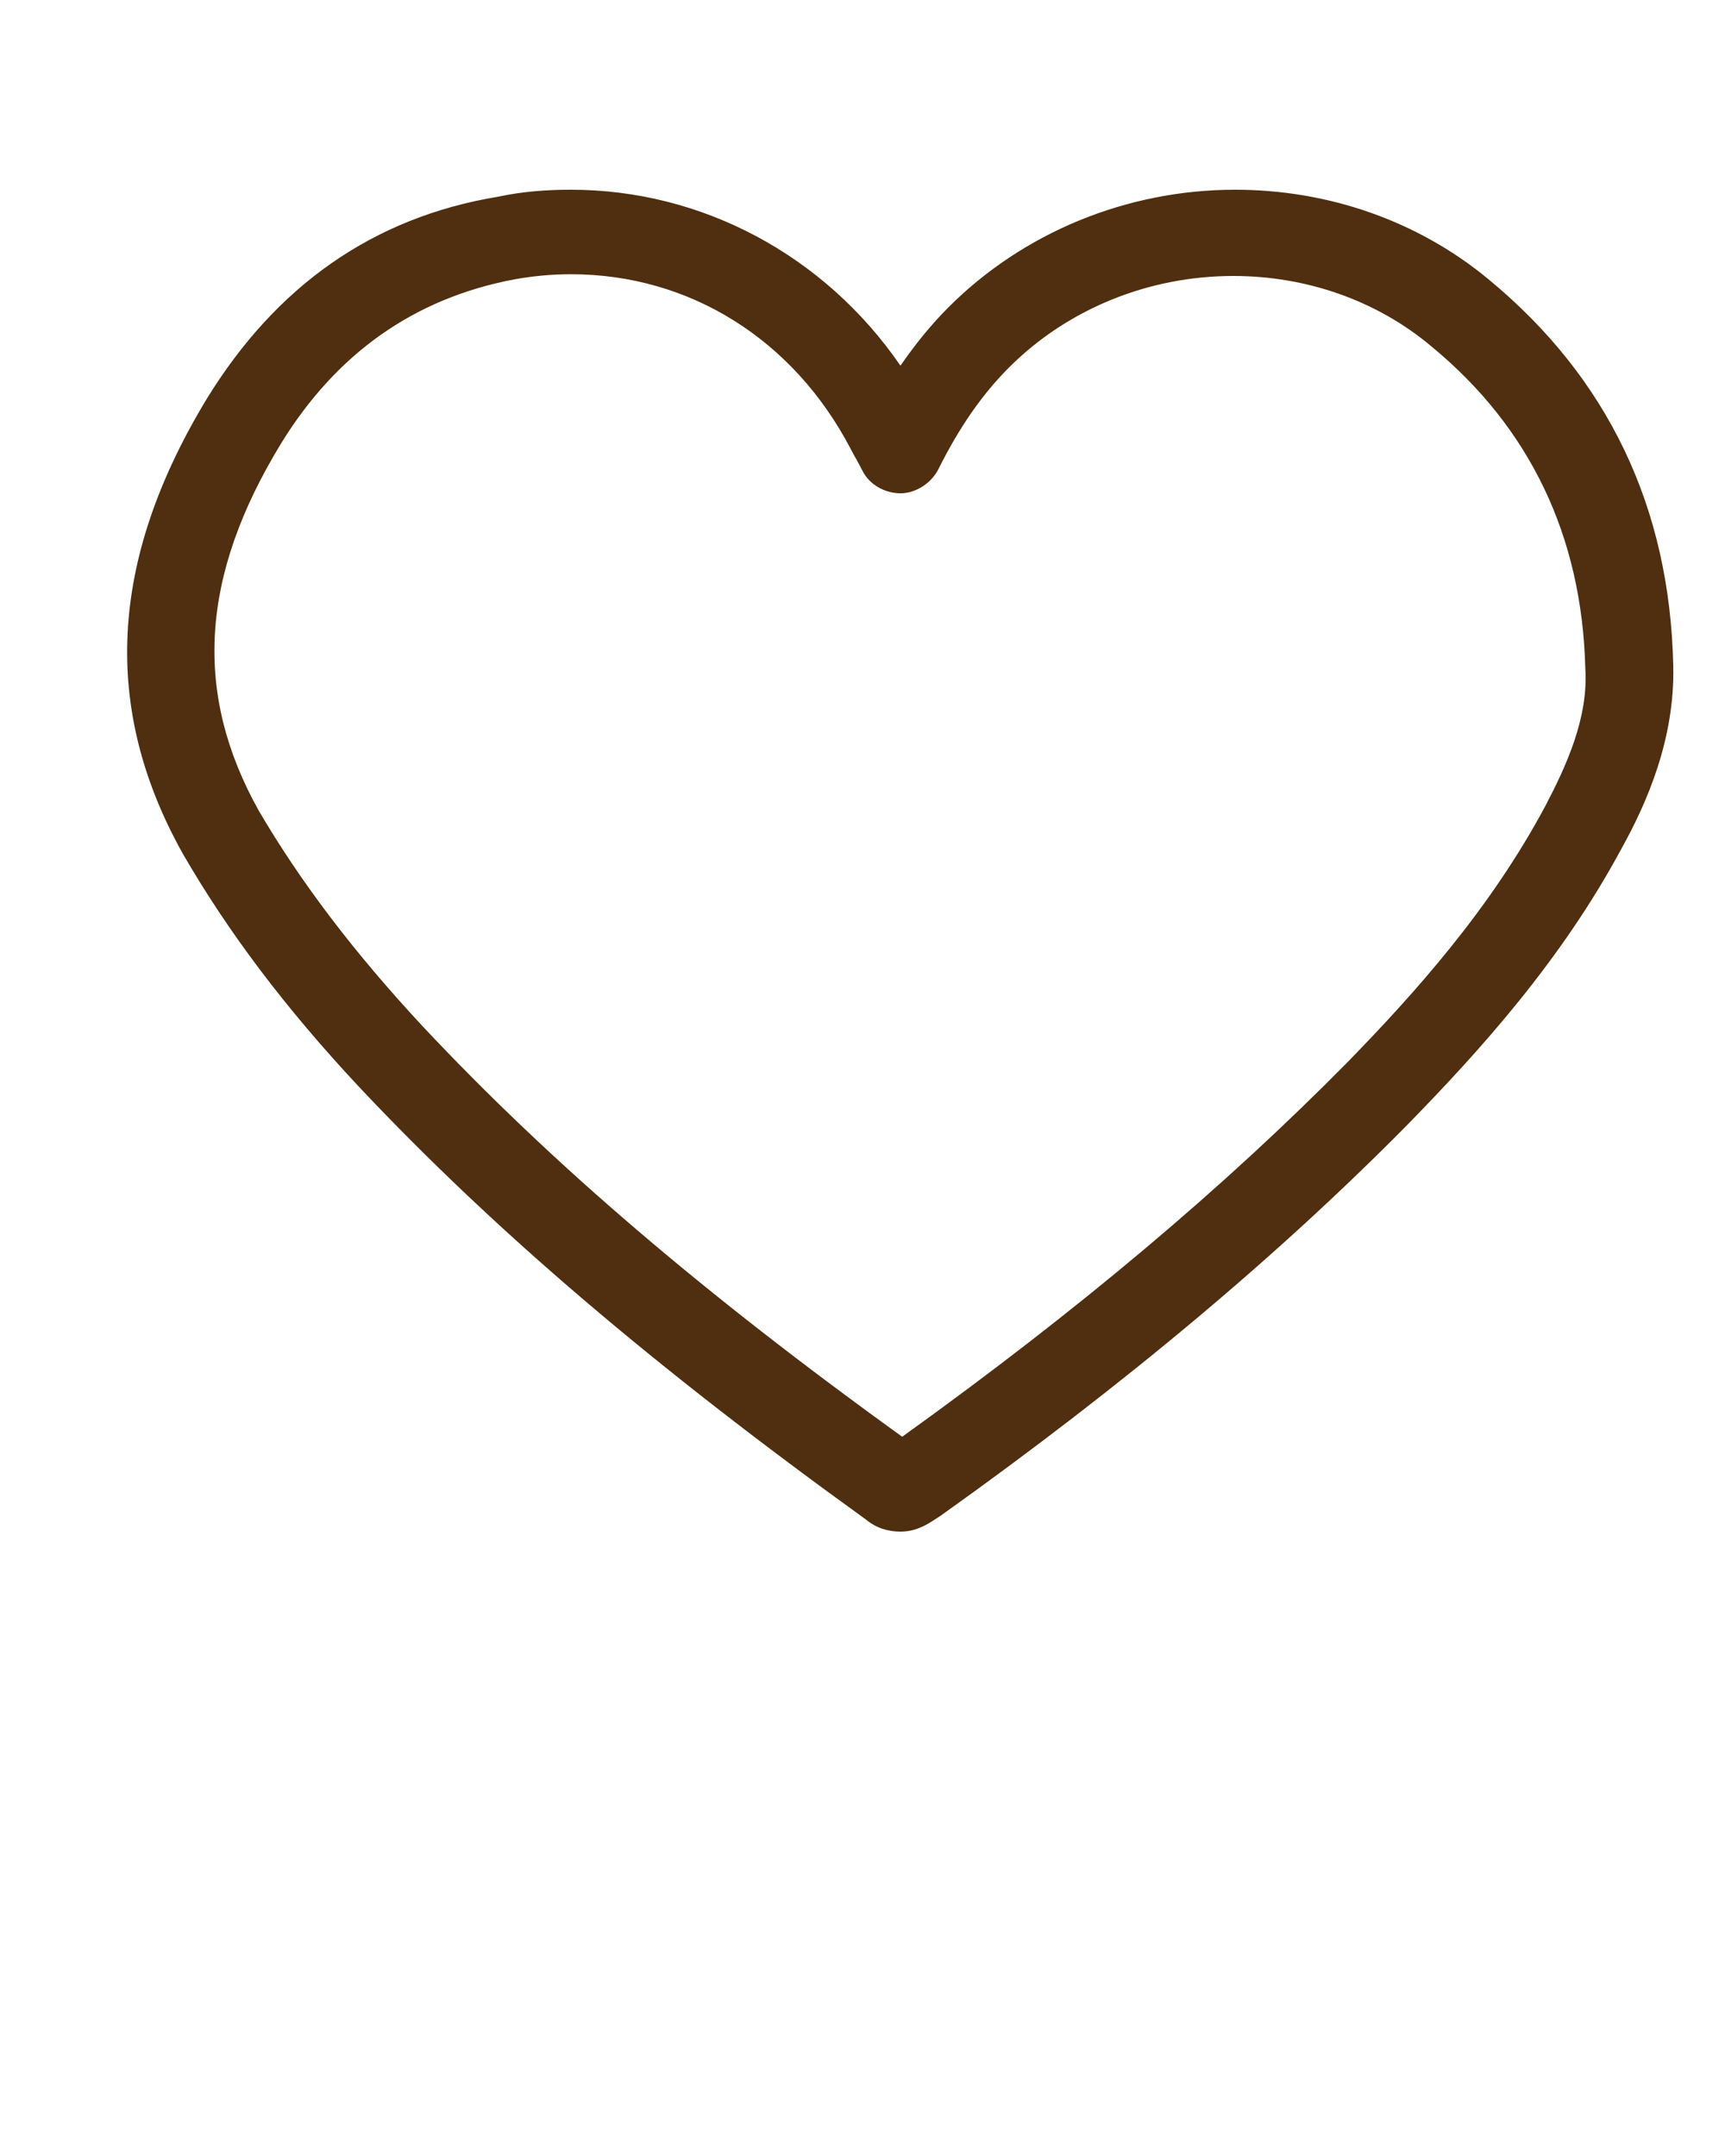 <?xml version="1.0" encoding="utf-8"?>
<!-- Generator: Adobe Illustrator 23.1.1, SVG Export Plug-In . SVG Version: 6.00 Build 0)  -->
<svg version="1.1"
	 id="Layer_1" xmlns:cc="http://creativecommons.org/ns#" xmlns:dc="http://purl.org/dc/elements/1.1/" xmlns:inkscape="http://www.inkscape.org/namespaces/inkscape" xmlns:rdf="http://www.w3.org/1999/02/22-rdf-syntax-ns#" xmlns:sodipodi="http://sodipodi.sourceforge.net/DTD/sodipodi-0.dtd" xmlns:svg="http://www.w3.org/2000/svg"
	 xmlns="http://www.w3.org/2000/svg" xmlns:xlink="http://www.w3.org/1999/xlink" x="0px" y="0px" viewBox="0 0 100 125"
	 style="enable-background:new 0 0 100 125;" xml:space="preserve">
<style type="text/css">
	.st0{fill:#4F2F0F;}
</style>
<g>
	<path class="st0" d="M86.3,16.2c-4.1-3.4-9.3-5.2-14.7-5.2c-6.3,0-12.3,2.5-16.6,6.8c-1,1-1.9,2.1-2.8,3.4
		c-4.4-6.4-11.5-10.2-19.1-10.2c-1.4,0-2.8,0.1-4.2,0.4C21.6,12.6,16,16.6,12,23.1c-5.7,9.4-6.1,18-1.4,26.4
		c2.6,4.5,5.9,8.9,10.2,13.5c7.9,8.4,17.2,16.3,29.4,25.1c0.6,0.5,1.3,0.7,2,0.7c1.1,0,1.8-0.6,2.3-0.9
		c10.8-7.7,19.7-15.2,27.1-22.7c4.2-4.3,8.9-9.5,12.4-16c1.5-2.7,3.1-6.4,3-10.6C96.8,29.4,93.2,21.9,86.3,16.2z M89.6,46.7
		c-3.2,6-7.6,10.9-11.5,14.9c-7.1,7.2-15.5,14.3-25.8,21.7c-11.5-8.3-20.3-15.8-27.8-23.8c-4-4.3-7.1-8.4-9.5-12.5
		c-3.8-6.8-3.4-13.6,1.3-21.3c3.2-5.2,7.7-8.4,13.5-9.5c1.1-0.2,2.2-0.3,3.3-0.3C40,15.9,46,19.7,49.3,26c0.2,0.4,0.4,0.7,0.7,1.3
		c0.4,0.8,1.3,1.3,2.2,1.3c0,0,0,0,0,0c0.9,0,1.8-0.6,2.2-1.4c1.2-2.4,2.5-4.3,4.1-5.9c3.4-3.4,8.1-5.3,13-5.3
		c4.2,0,8.3,1.4,11.5,4.1c5.7,4.7,8.7,11,8.9,18.6C92.1,41.6,90.8,44.4,89.6,46.7z"/>
</g>
</svg>
